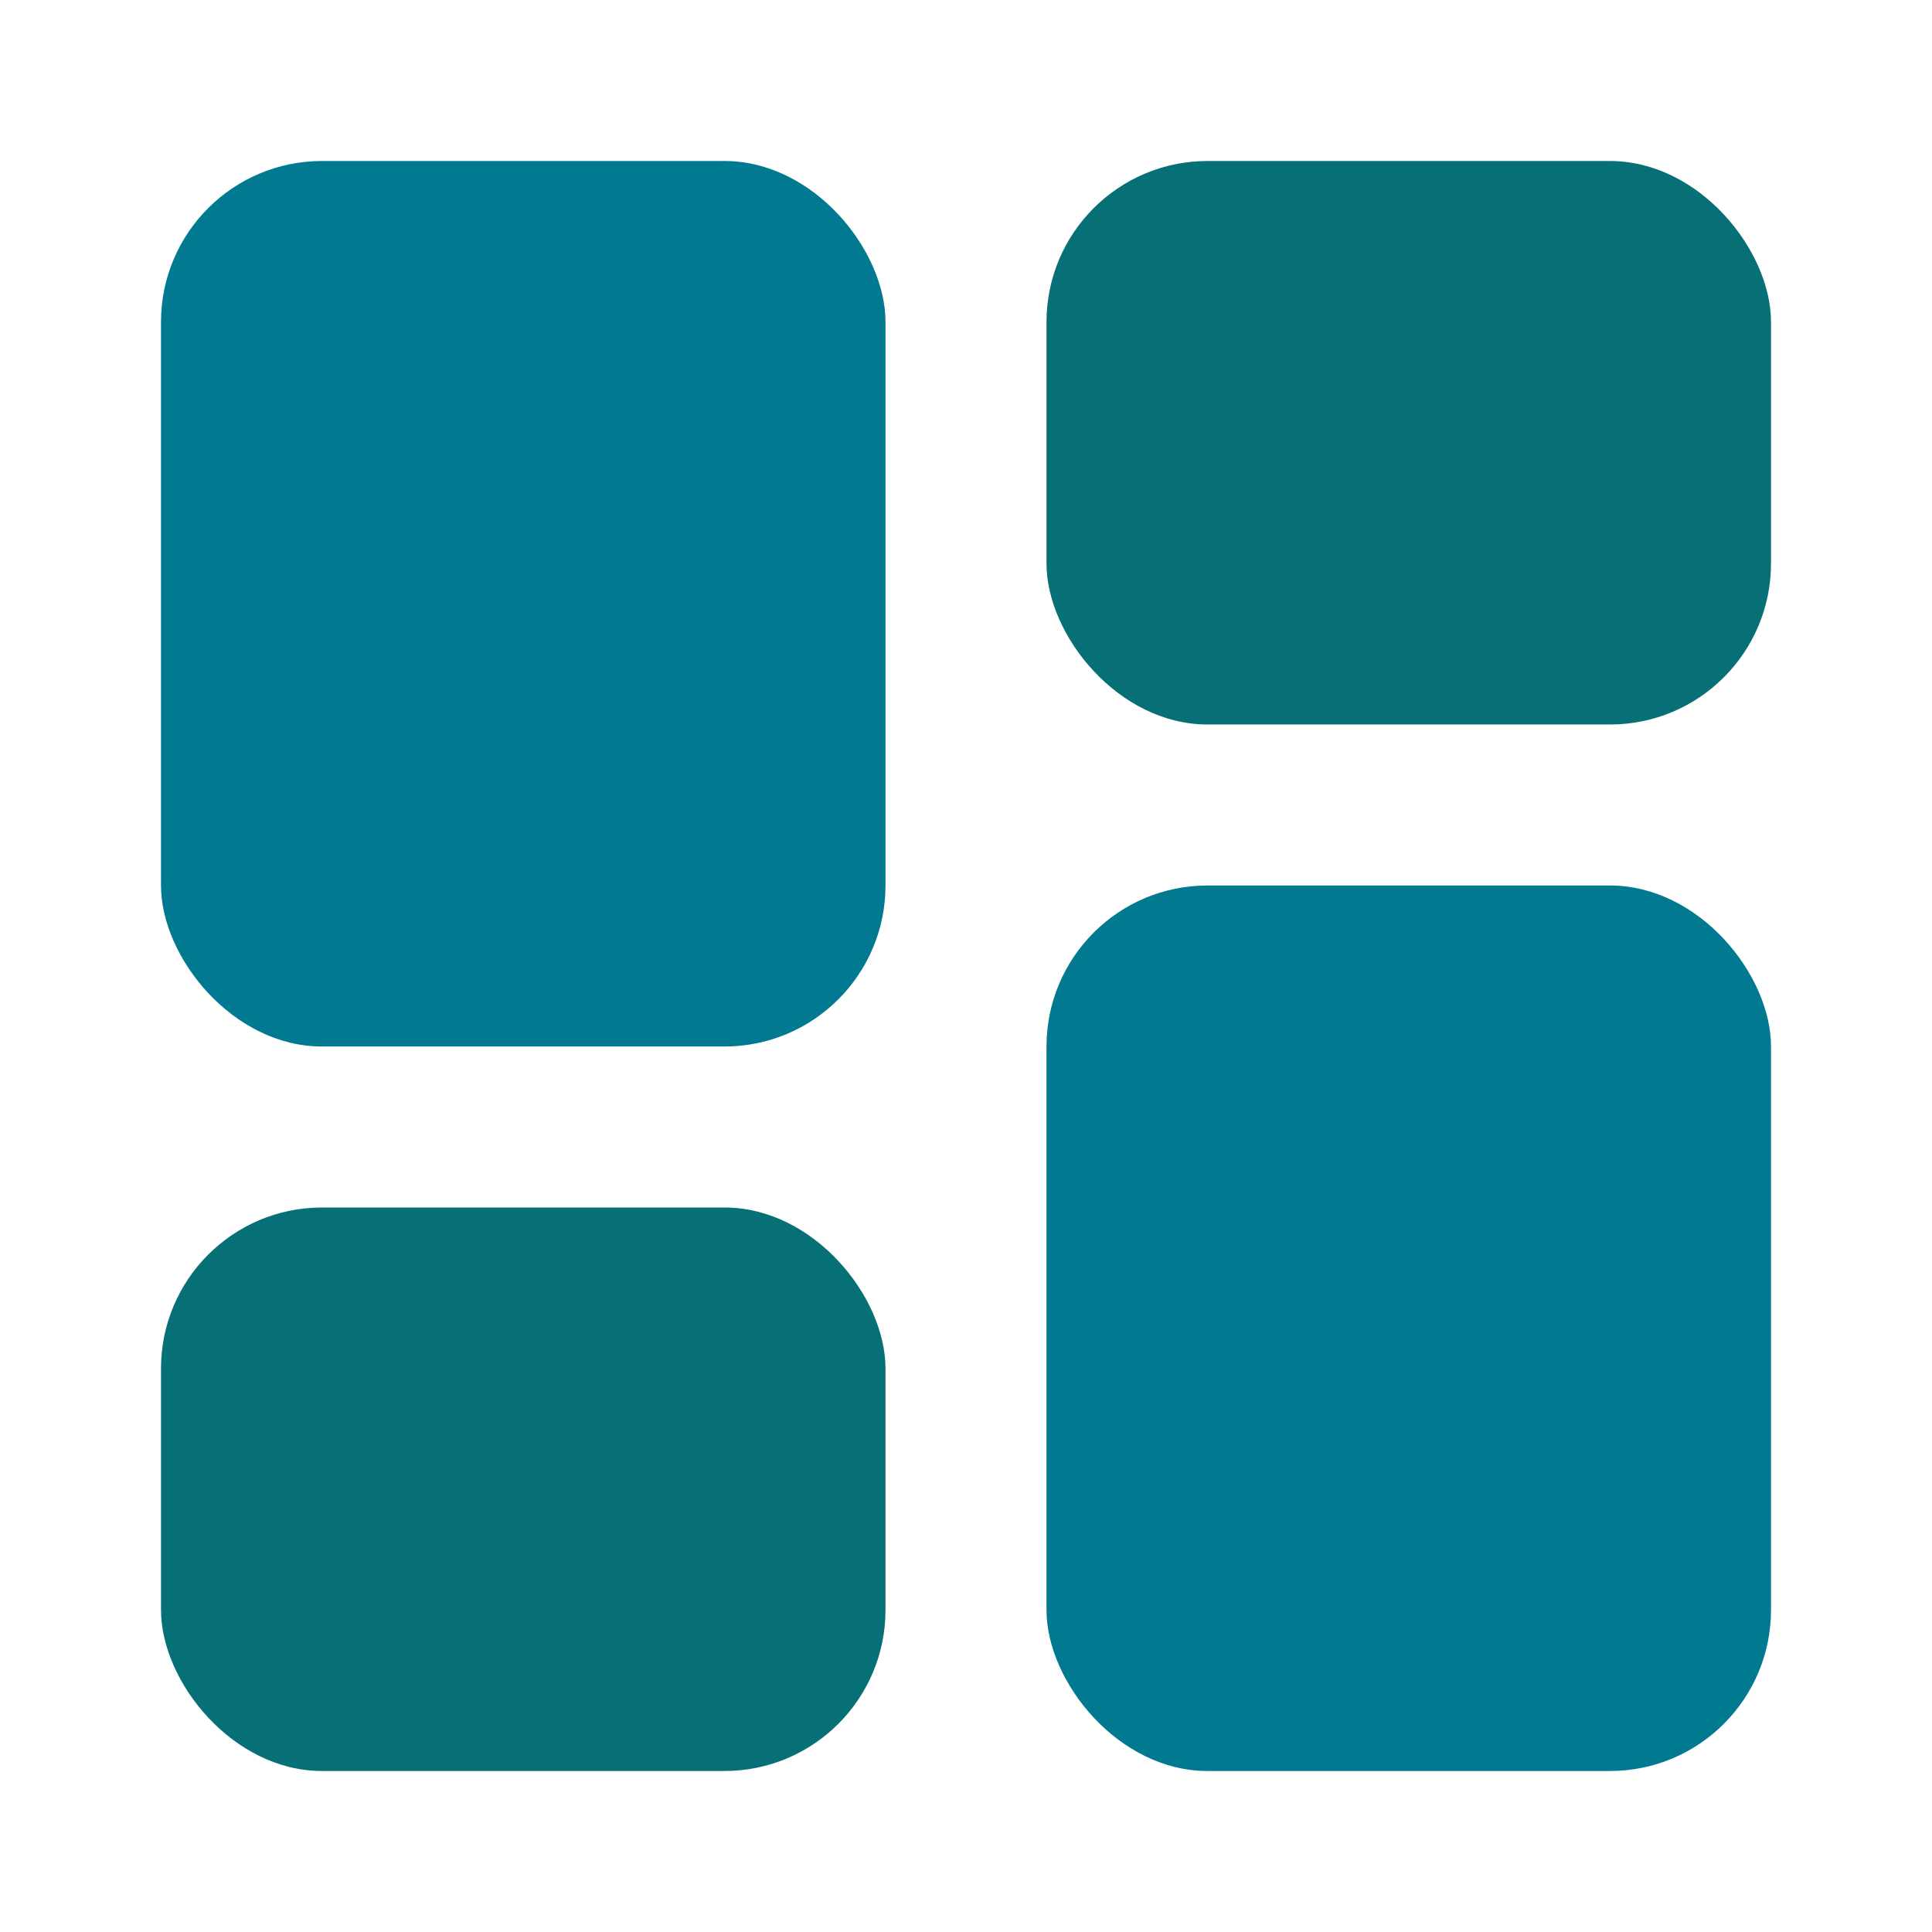 <?xml version="1.0" encoding="utf-8"?><!-- Uploaded to: SVG Repo, www.svgrepo.com, Generator: SVG Repo Mixer Tools -->
<svg fill="none" width="100px" height="100px" viewBox="0 0 24 24" xmlns="http://www.w3.org/2000/svg" id="dashboard" class="icon glyph">
    <rect x="2" y="2" width="9" height="11" rx="2" fill="#007991">
    </rect>
    <rect x="13" y="2" width="9" height="7" rx="2" fill="#077076">
</rect>
    <rect x="2" y="15" width="9" height="7" rx="2" fill="#077076">

    </rect>
    <rect x="13" y="11" width="9" height="11" rx="2" fill="#007991">

    </rect>
</svg>